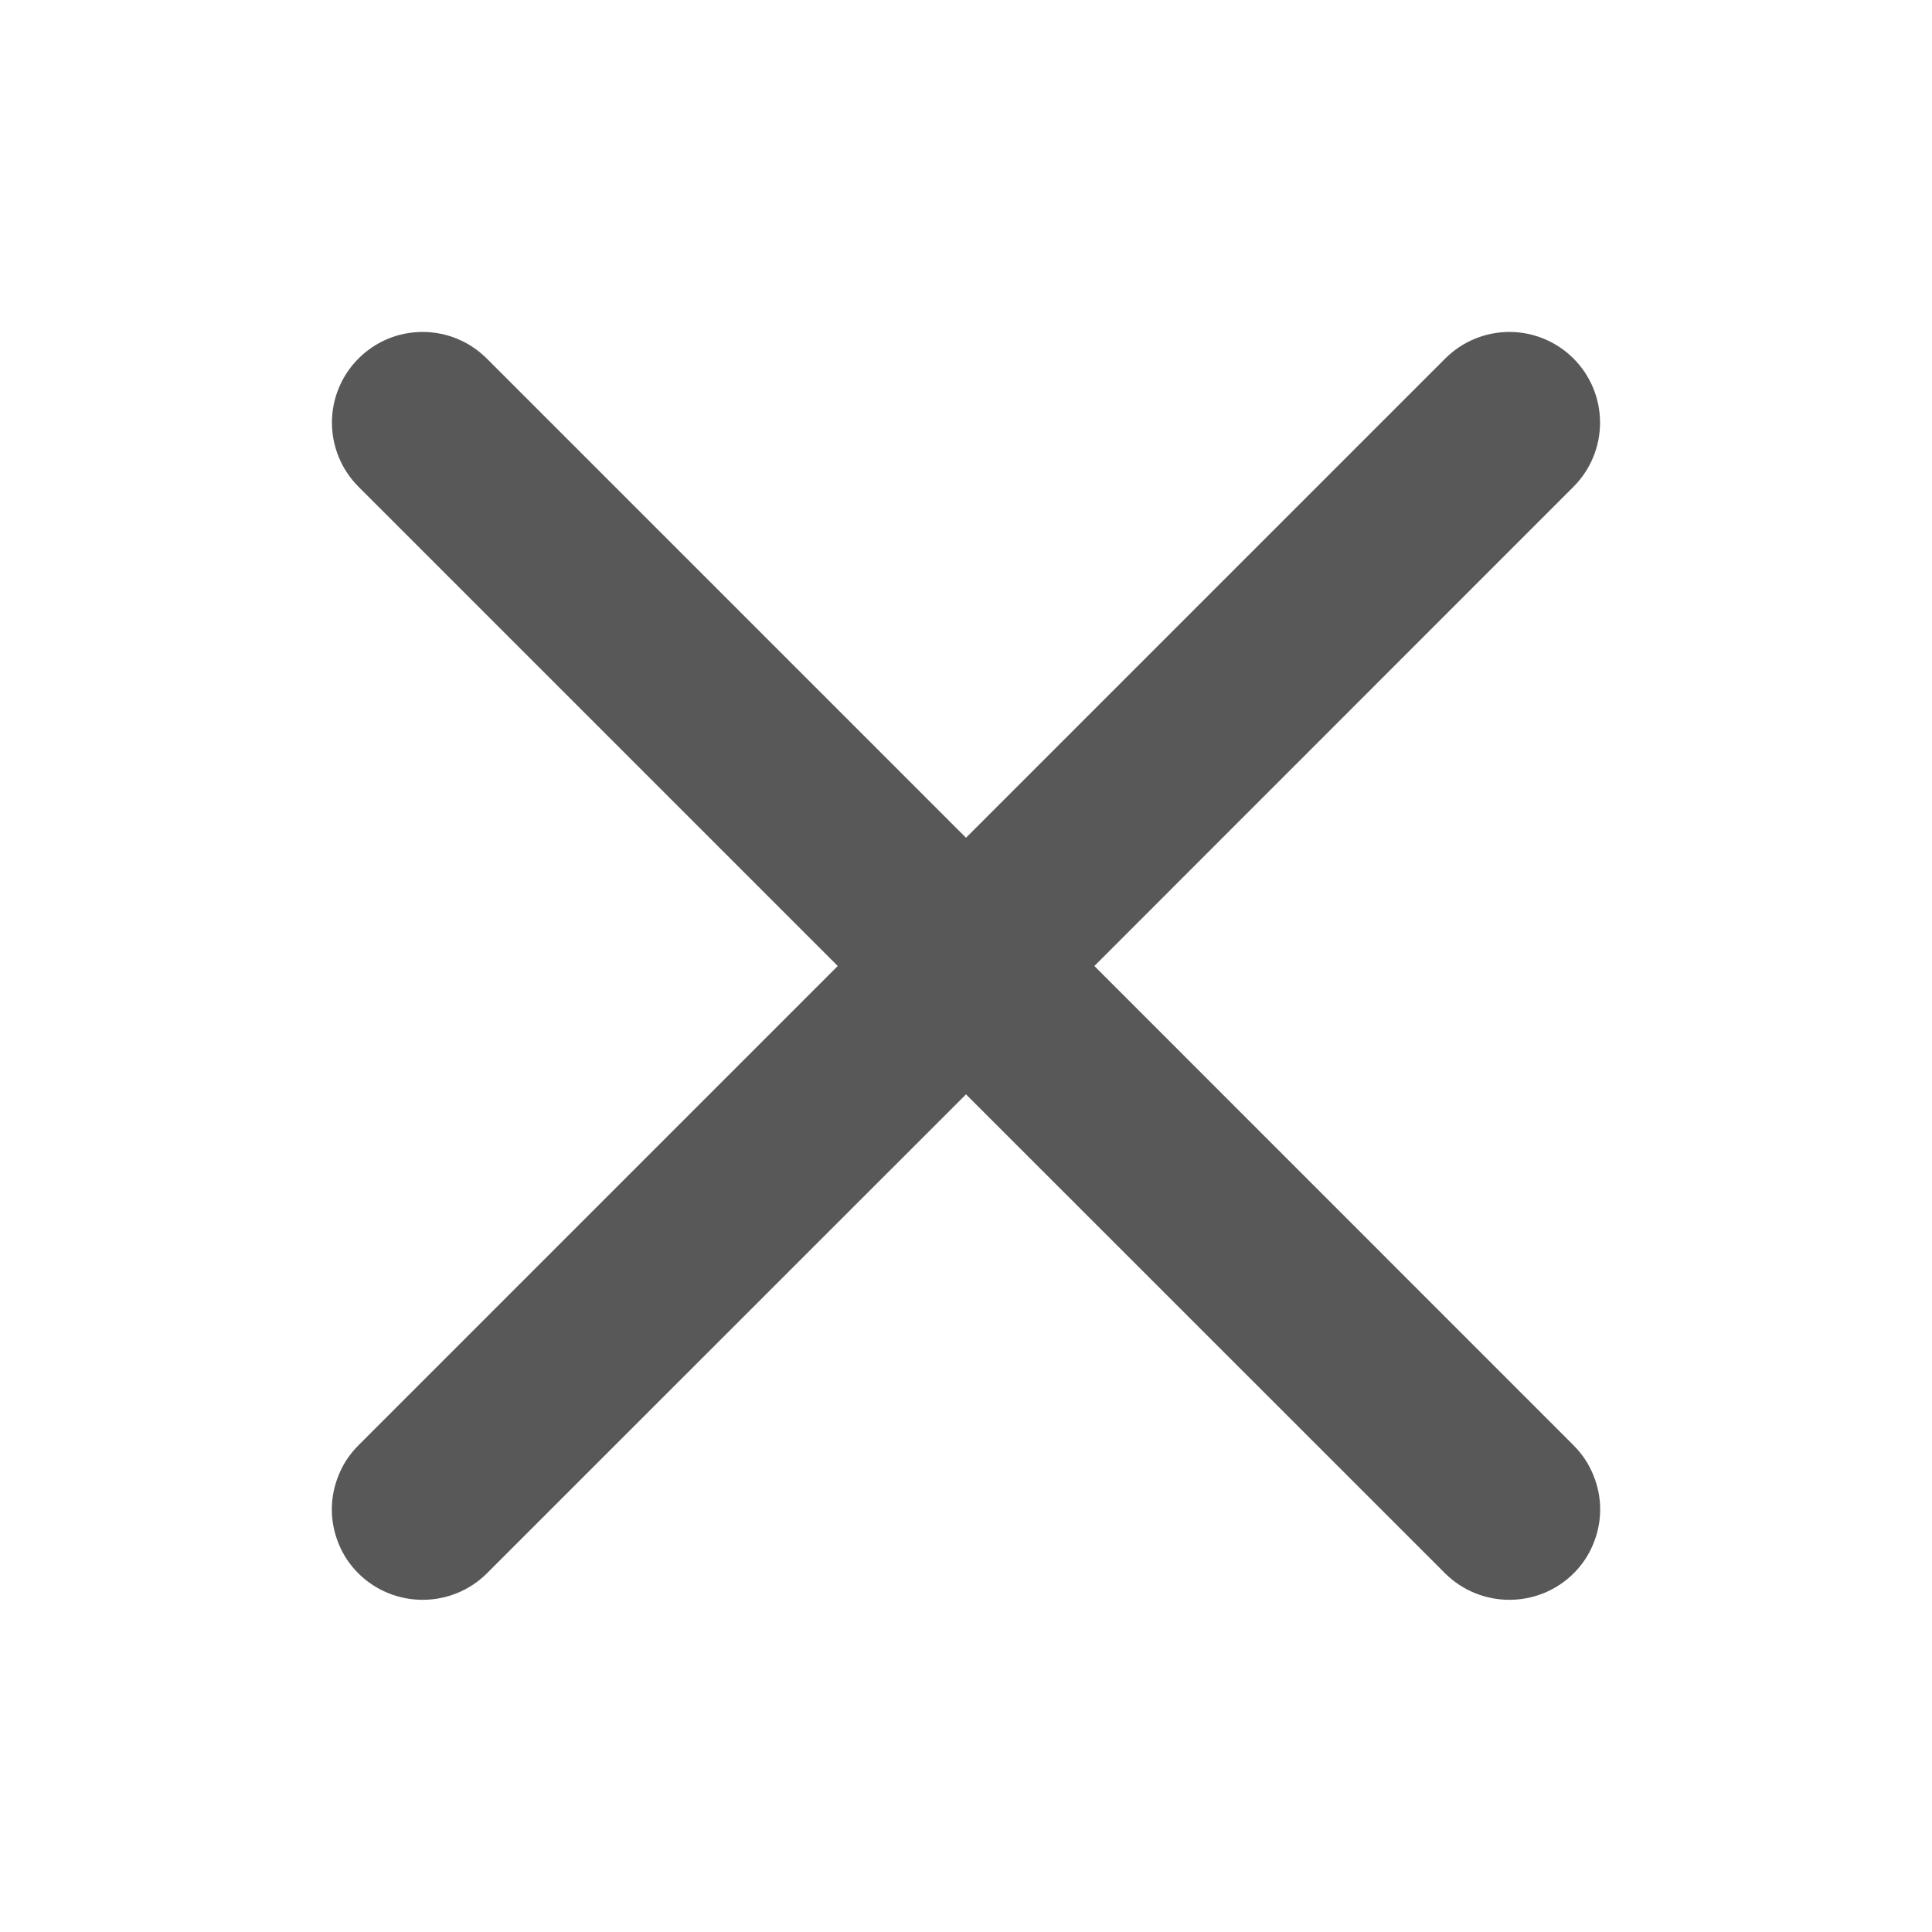 <svg width="16" height="16" viewBox="0 0 16 16" fill="none" xmlns="http://www.w3.org/2000/svg">
<path d="M13.031 11.969C13.101 12.039 13.157 12.121 13.194 12.213C13.232 12.304 13.252 12.401 13.252 12.5C13.252 12.599 13.232 12.697 13.194 12.788C13.157 12.879 13.101 12.962 13.031 13.031C12.89 13.171 12.699 13.249 12.5 13.249C12.301 13.249 12.11 13.171 11.969 13.031L8 9.063L4.031 13.031C3.89 13.171 3.699 13.249 3.5 13.249C3.301 13.249 3.11 13.171 2.969 13.031C2.899 12.962 2.843 12.879 2.806 12.788C2.768 12.697 2.748 12.599 2.748 12.5C2.748 12.401 2.768 12.304 2.806 12.213C2.843 12.121 2.899 12.039 2.969 11.969L6.938 8L2.969 4.031C2.828 3.89 2.749 3.699 2.749 3.5C2.749 3.401 2.768 3.304 2.806 3.213C2.844 3.121 2.899 3.039 2.969 2.969C3.039 2.899 3.121 2.844 3.212 2.806C3.304 2.768 3.401 2.749 3.5 2.749C3.699 2.749 3.89 2.828 4.031 2.969L8 6.938L11.969 2.969C12.11 2.828 12.301 2.749 12.5 2.749C12.699 2.749 12.89 2.828 13.031 2.969C13.172 3.11 13.251 3.301 13.251 3.5C13.251 3.699 13.172 3.89 13.031 4.031L9.063 8L13.031 11.969Z" fill="#585858"/>
</svg>
